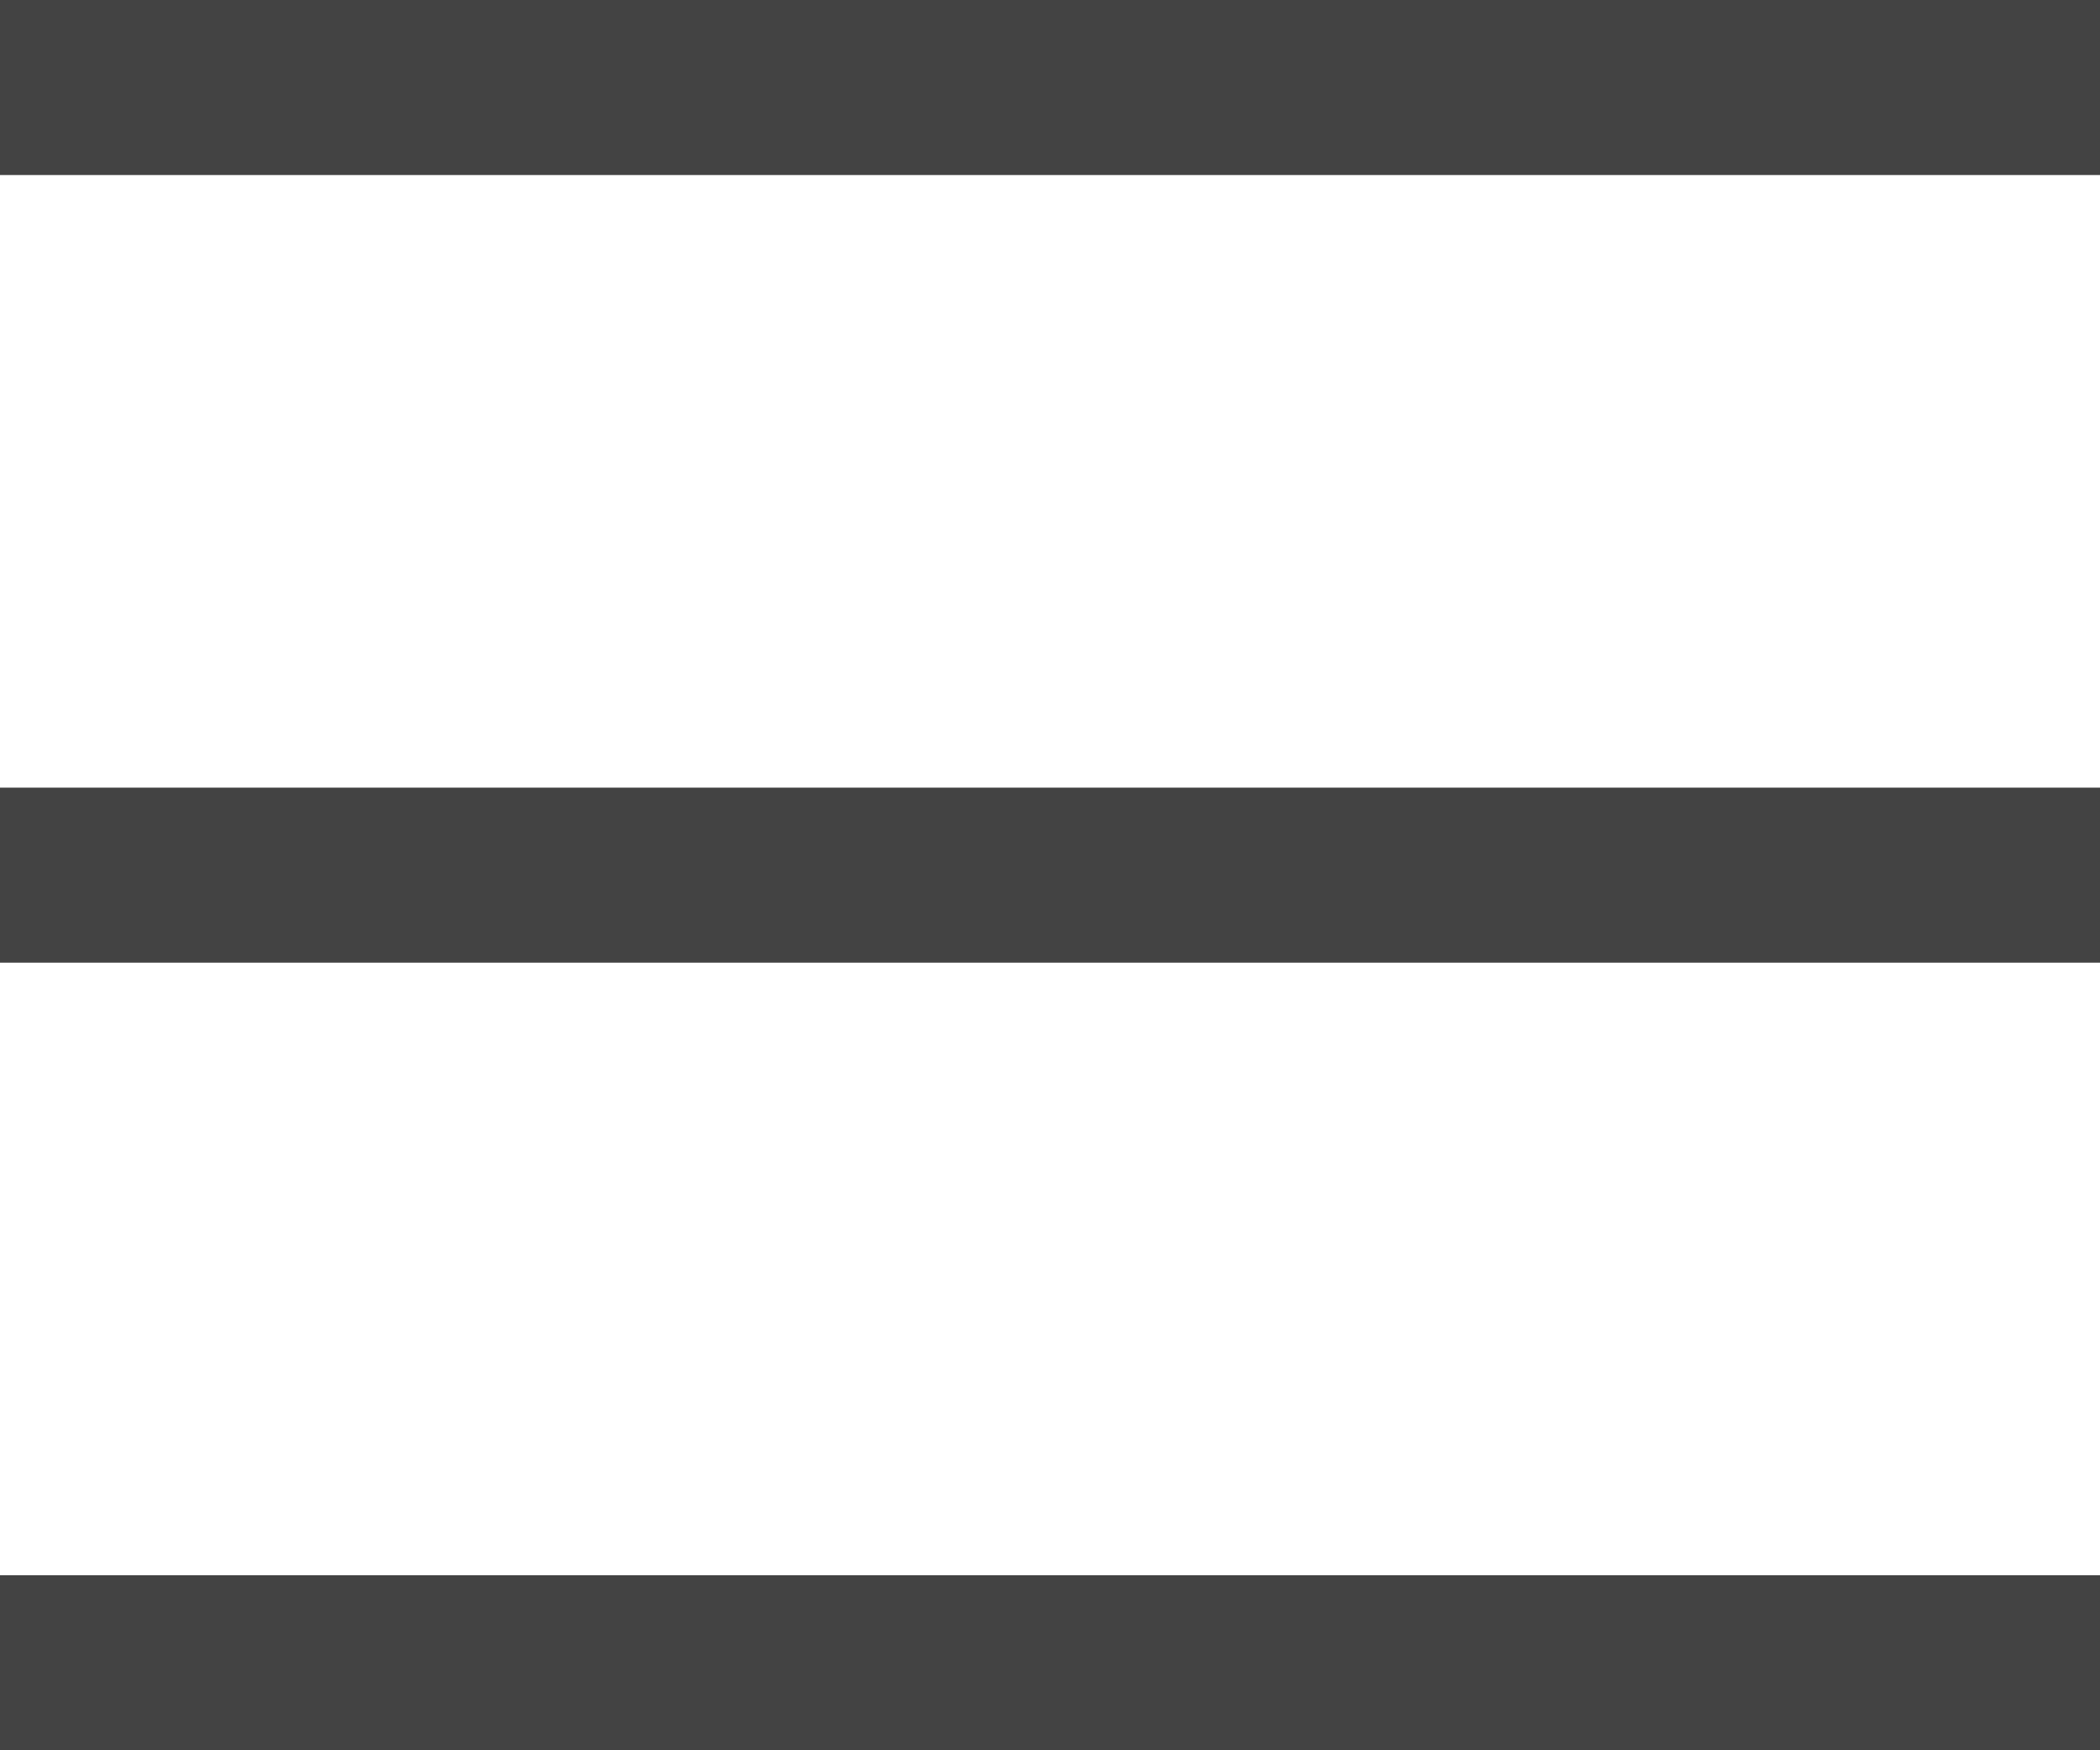 <svg xmlns="http://www.w3.org/2000/svg" width="24" height="20" viewBox="0 0 24 20">
  <g id="구성_요소_15_1" data-name="구성 요소 15 – 1" transform="translate(0 1)">
    <line id="선_7" data-name="선 7" x2="24" transform="translate(0 9)" fill="none" stroke="#434343" stroke-width="2"/>
    <line id="선_8" data-name="선 8" x2="24" fill="none" stroke="#434343" stroke-width="2"/>
    <line id="선_9" data-name="선 9" x2="24" transform="translate(0 18)" fill="none" stroke="#434343" stroke-width="2"/>
  </g>
</svg>
